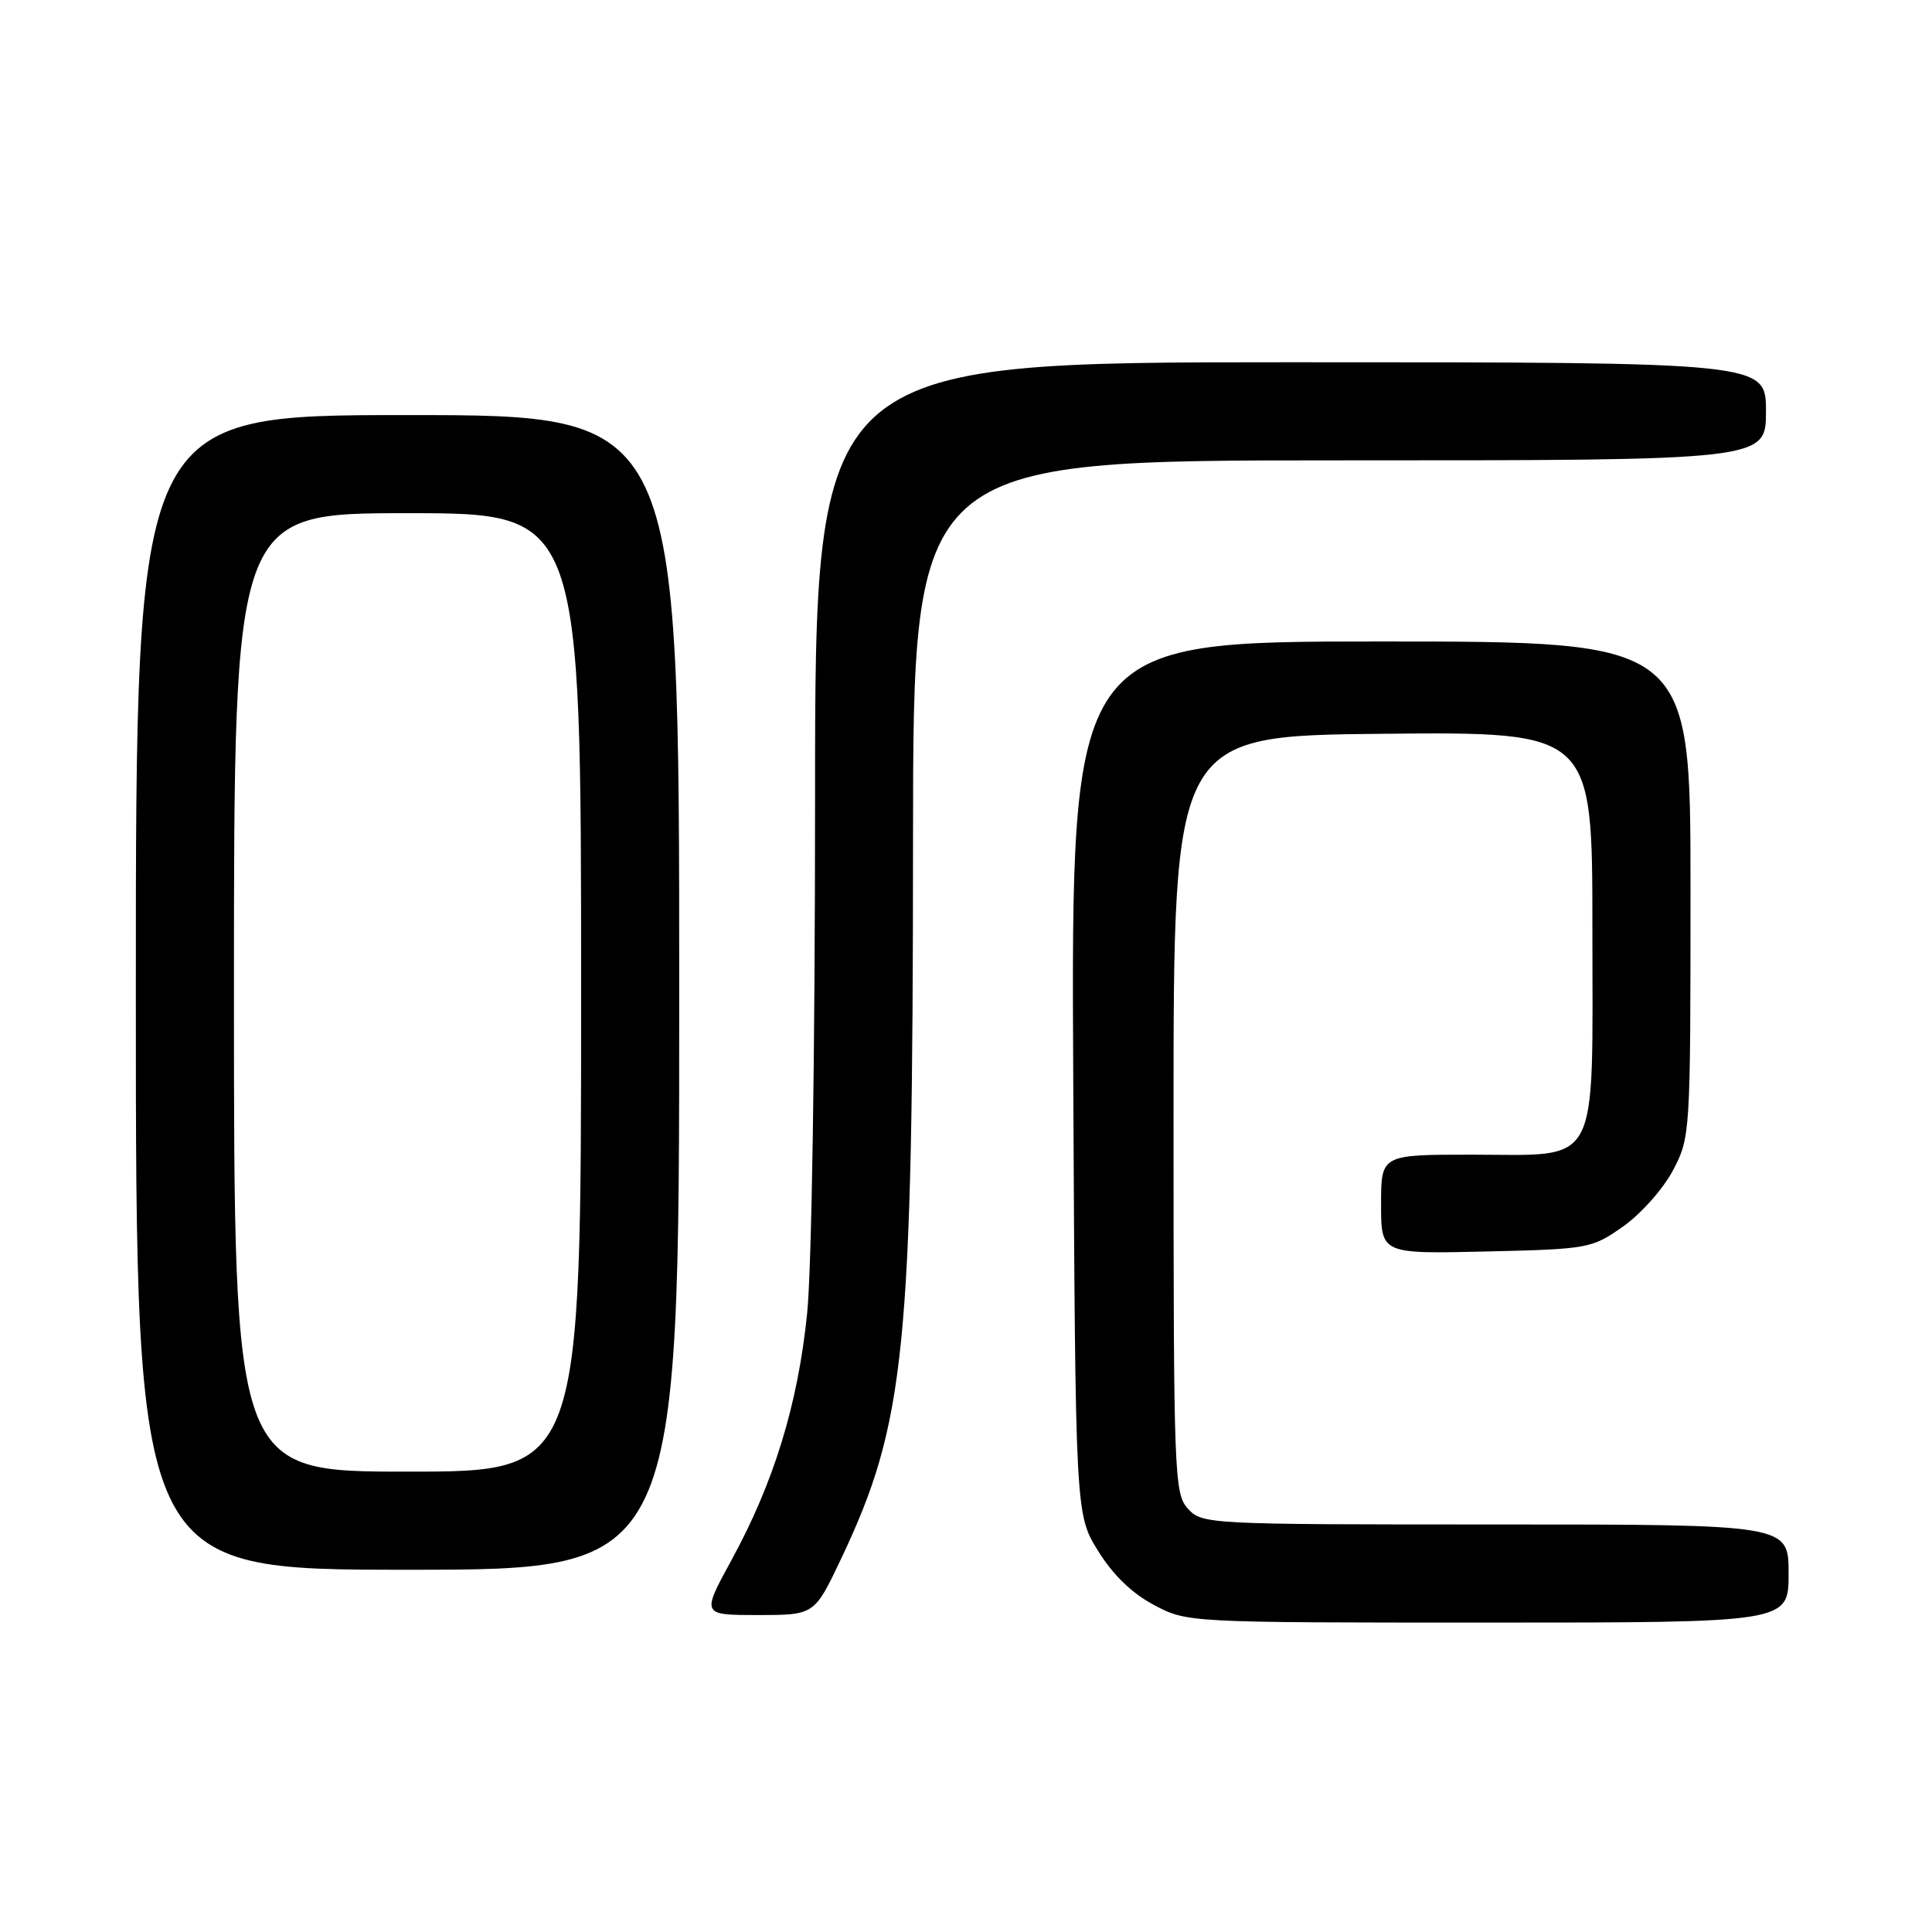 <?xml version="1.0" encoding="UTF-8" standalone="no"?>
<!DOCTYPE svg PUBLIC "-//W3C//DTD SVG 1.1//EN" "http://www.w3.org/Graphics/SVG/1.1/DTD/svg11.dtd" >
<svg xmlns="http://www.w3.org/2000/svg" xmlns:xlink="http://www.w3.org/1999/xlink" version="1.1" viewBox="0 0 256 256">
 <g >
 <path fill="currentColor"
d=" M 237.00 208.50 C 237.00 202.00 237.00 202.00 198.15 202.00 C 159.94 202.00 159.28 201.97 157.40 199.90 C 155.58 197.88 155.50 195.55 155.50 147.65 C 155.50 97.50 155.50 97.50 183.25 97.23 C 211.00 96.97 211.00 96.97 211.00 122.98 C 211.00 155.28 212.22 153.00 195.00 153.00 C 183.00 153.00 183.00 153.00 183.00 159.58 C 183.00 166.15 183.00 166.15 196.92 165.83 C 210.53 165.51 210.93 165.43 215.09 162.50 C 217.43 160.85 220.39 157.52 221.67 155.09 C 223.97 150.74 224.00 150.29 224.00 117.84 C 224.00 85.00 224.00 85.00 182.96 85.00 C 141.92 85.00 141.92 85.00 142.21 142.83 C 142.50 200.66 142.50 200.66 145.50 205.50 C 147.47 208.68 150.01 211.14 152.91 212.67 C 157.31 215.00 157.37 215.00 197.16 215.00 C 237.00 215.00 237.00 215.00 237.00 208.50 Z  M 111.43 206.59 C 120.00 188.51 120.96 178.95 120.98 111.25 C 121.00 61.00 121.00 61.00 177.50 61.00 C 234.00 61.00 234.00 61.00 234.00 54.50 C 234.00 48.00 234.00 48.00 171.00 48.00 C 108.00 48.00 108.00 48.00 108.00 105.89 C 108.00 139.54 107.56 168.13 106.94 174.14 C 105.71 186.12 102.53 196.48 96.91 206.75 C 92.95 214.00 92.95 214.00 100.43 214.00 C 107.91 214.00 107.91 214.00 111.43 206.59 Z  M 90.00 131.50 C 90.00 55.00 90.00 55.00 54.00 55.00 C 18.00 55.00 18.00 55.00 18.00 131.50 C 18.00 208.00 18.00 208.00 54.00 208.00 C 90.00 208.00 90.00 208.00 90.00 131.50 Z  M 31.00 131.50 C 31.00 68.00 31.00 68.00 54.00 68.00 C 77.00 68.00 77.00 68.00 77.00 131.50 C 77.00 195.00 77.00 195.00 54.00 195.00 C 31.00 195.00 31.00 195.00 31.00 131.50 Z "/>
</g>
</svg>